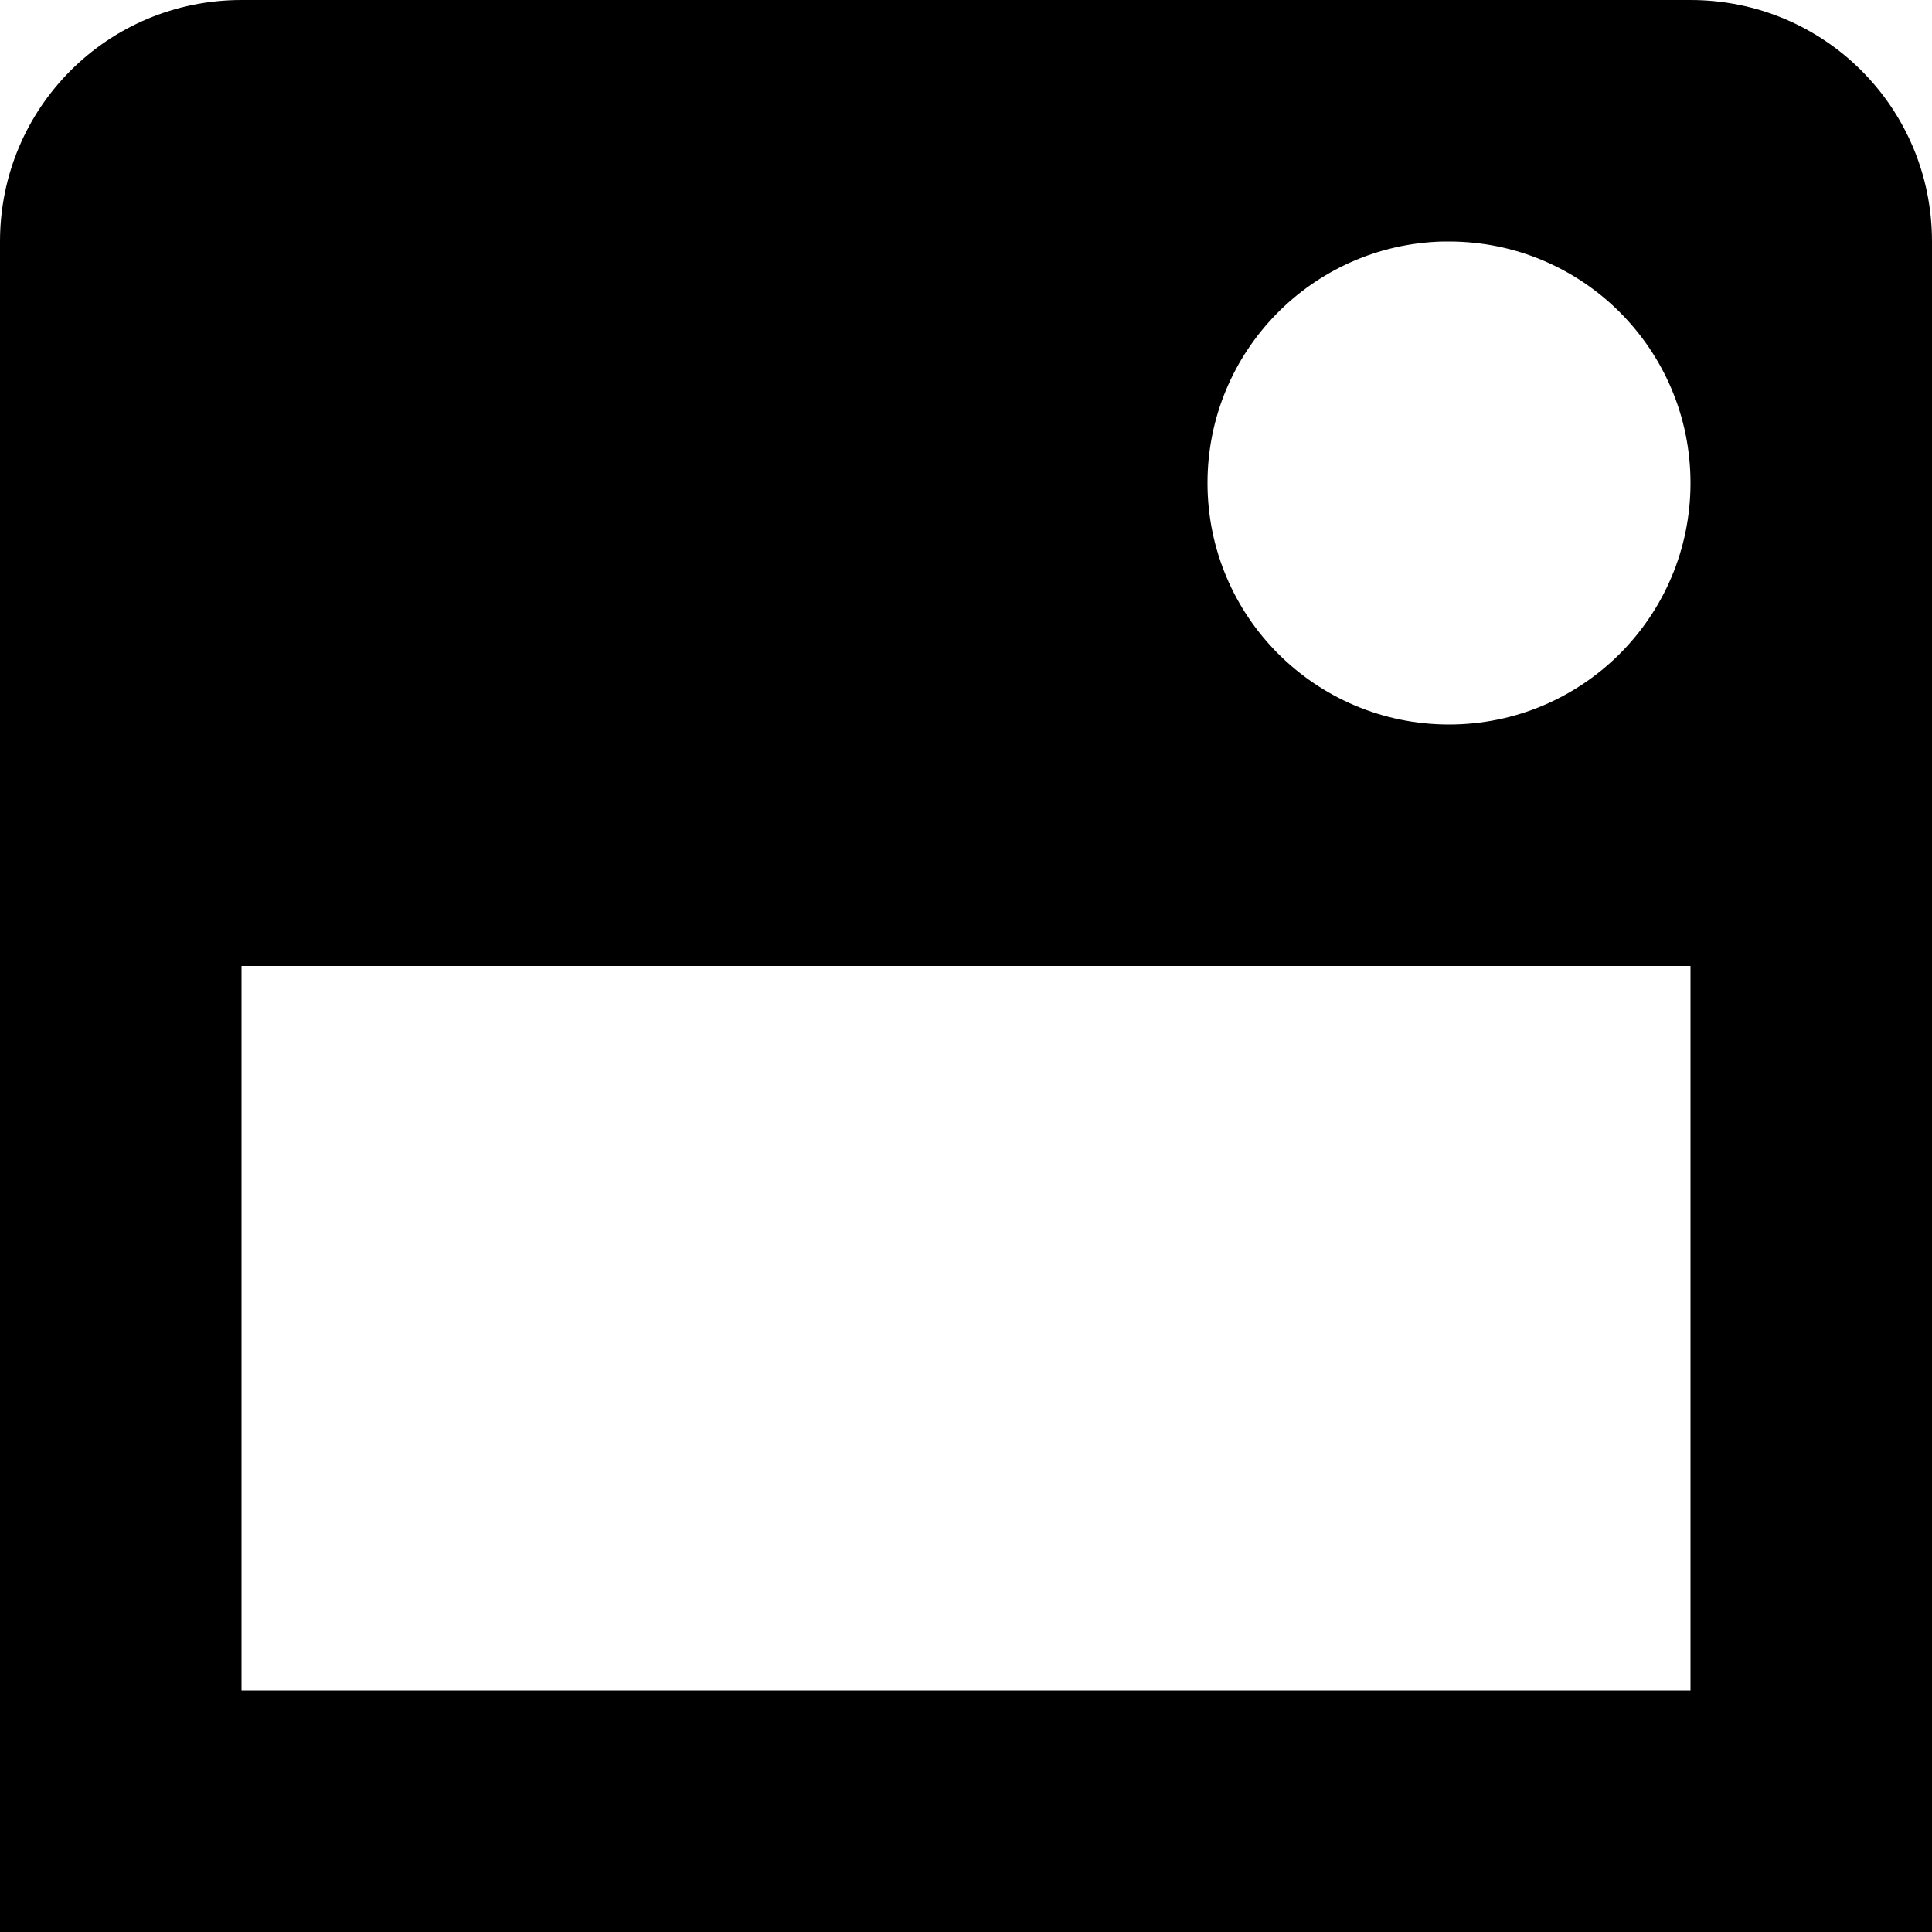 <?xml version="1.0" encoding="UTF-8"?>
<!--
SPDX-FileCopyrightText: 2021 Romain Vigier <contact AT romainvigier.fr>
SPDX-License-Identifier: CC-BY-SA-4.0
-->
<svg width="16" height="16" version="1.1" viewBox="0 0 16 16" xmlns="http://www.w3.org/2000/svg">
 <path d="m2 0c-1.108 0-2 0.892-2 2v14h16v-14c0-1.108-0.892-2-2-2zm9.951 2c0.016-1.987e-4 0.033-1.987e-4 0.049 0 1.105 0 2 0.895 2 2s-0.895 2-2 2c-1.105 0-2-0.895-2-2-3.236e-4 -1.086 0.866-1.974 1.951-2zm-9.951 6h12v6h-12z"/>
</svg>
